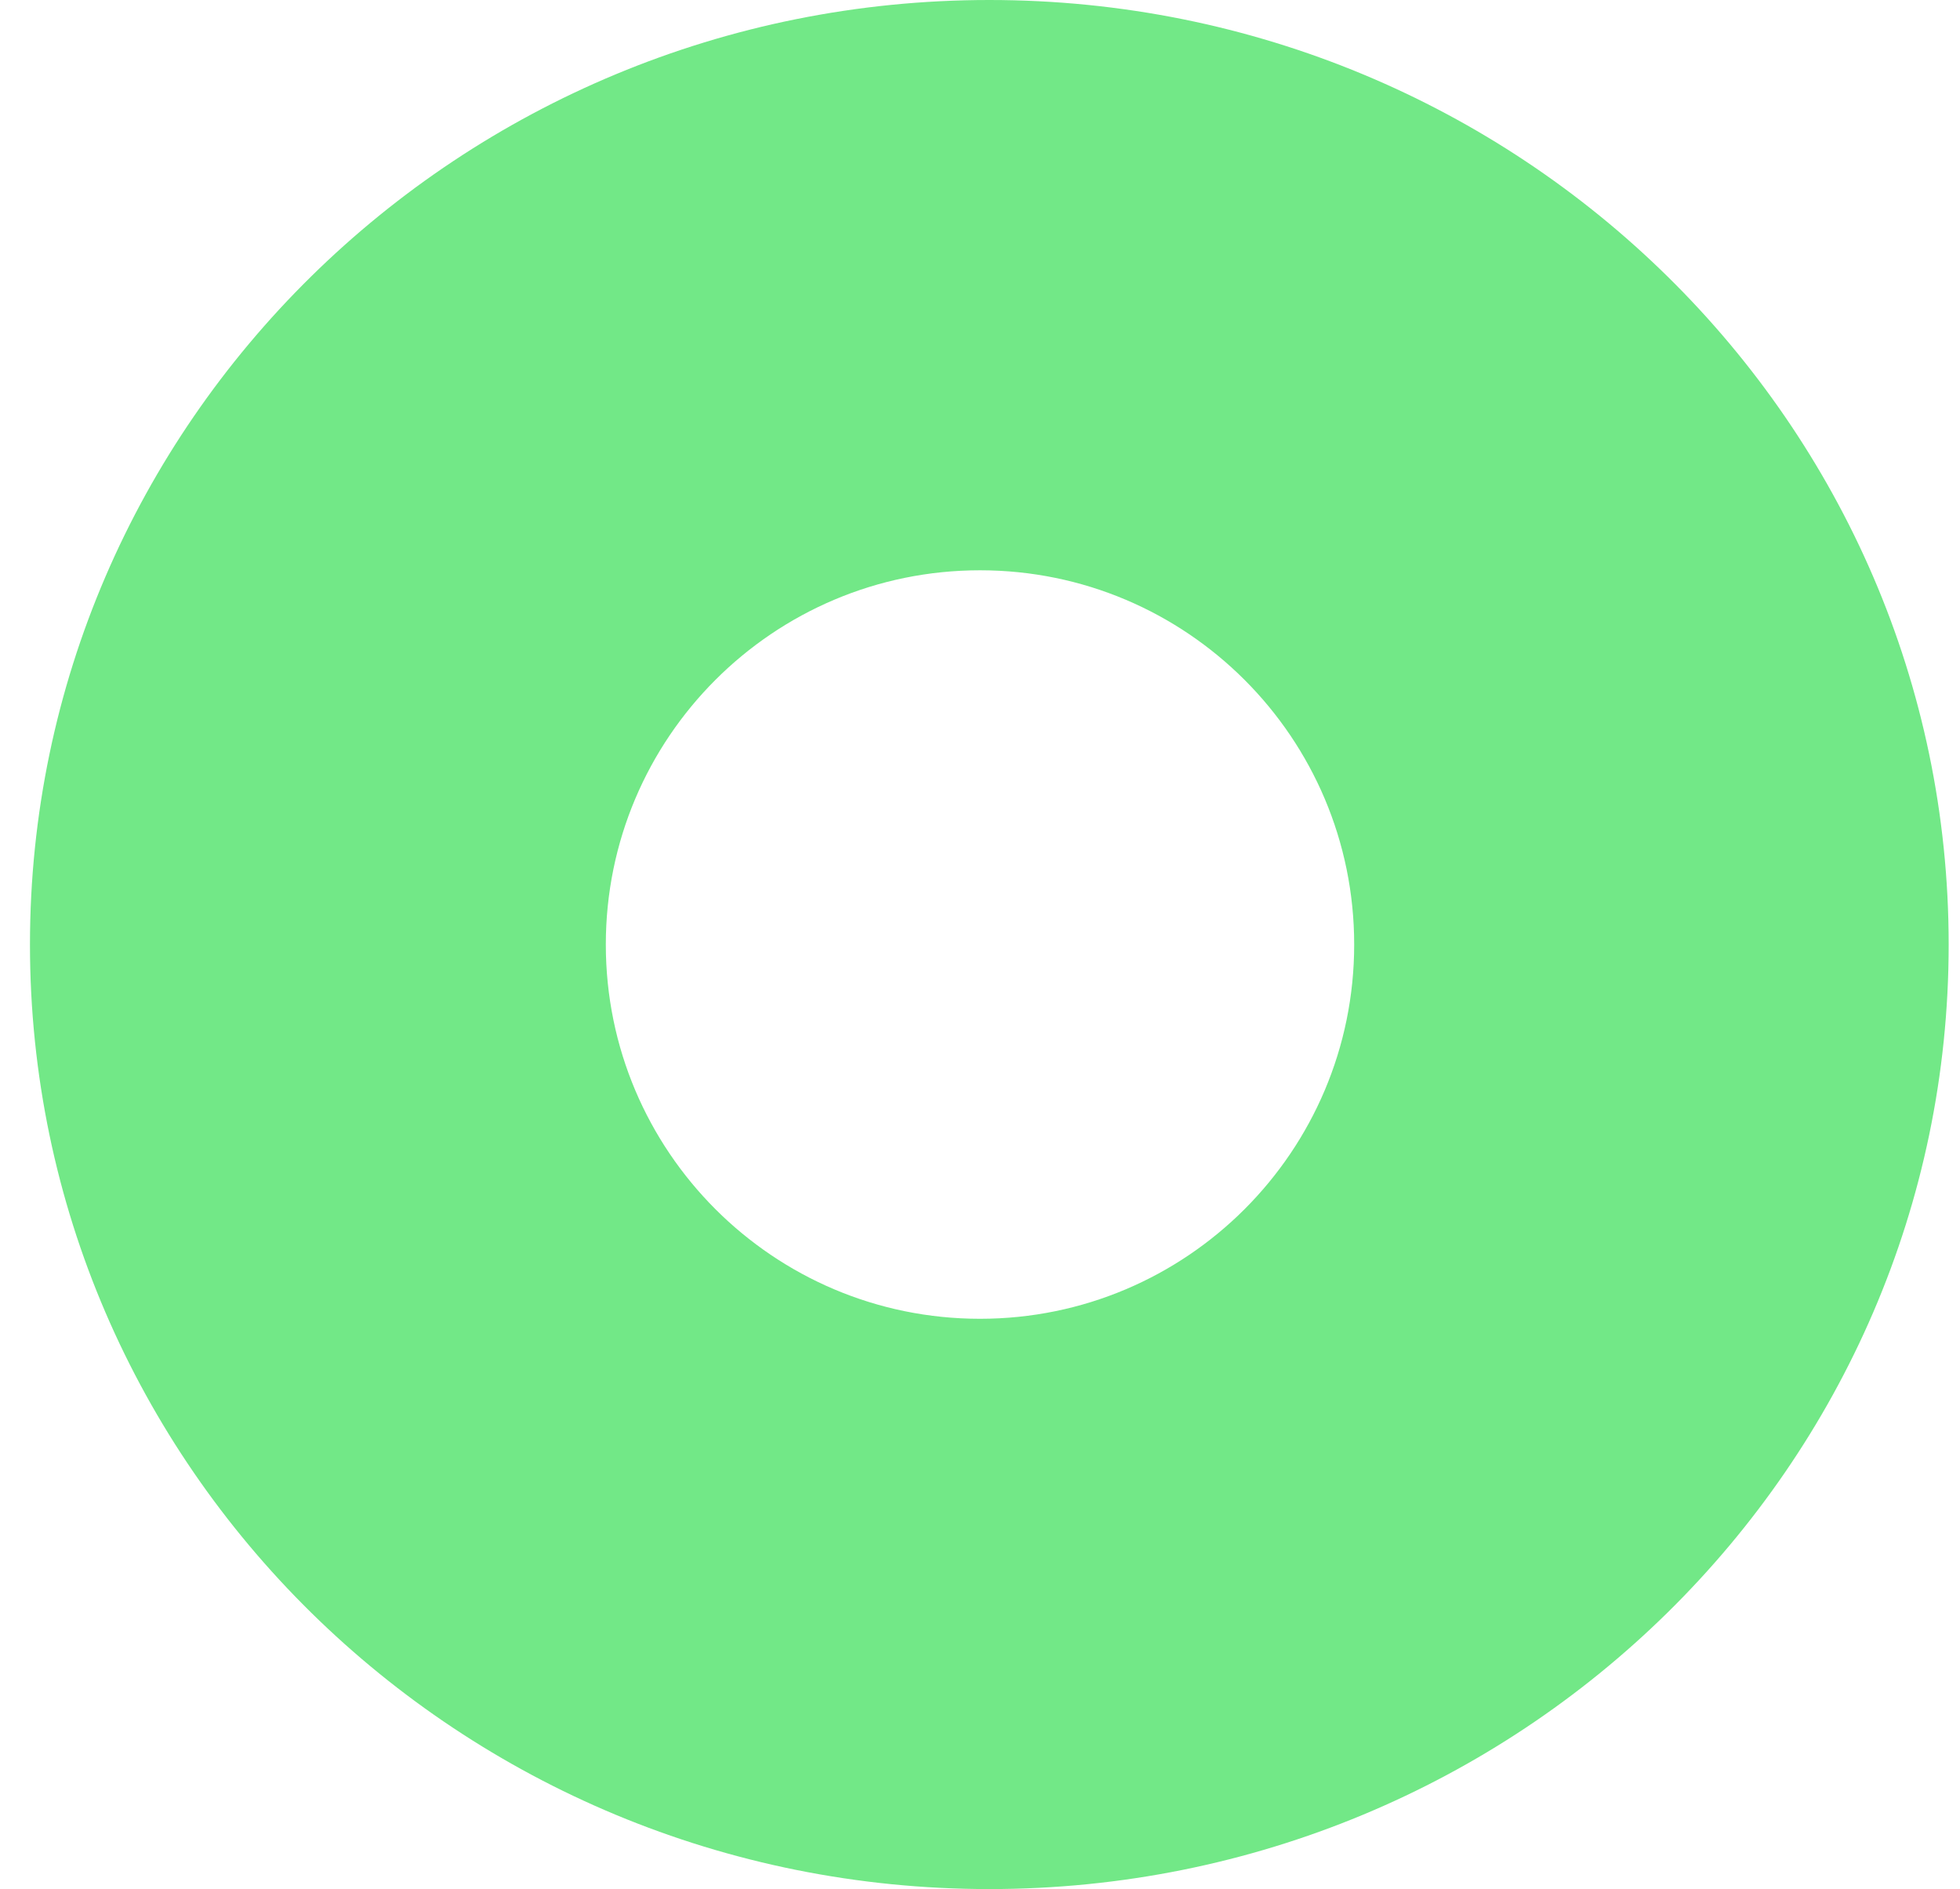 <svg width="55" height="53" viewBox="0 0 55 53" fill="none" xmlns="http://www.w3.org/2000/svg">
<g id="Oskin4">
<g id="Oskin2">
<path id="Exclude" fill-rule="evenodd" clip-rule="evenodd" d="M27.762 53C42.63 53 54.682 41.136 54.682 26.5C54.682 11.864 42.63 0 27.762 0C12.894 0 0.841 11.864 0.841 26.5C0.841 41.136 12.894 53 27.762 53ZM27.5 37C33.299 37 38 32.299 38 26.5C38 20.701 33.299 16 27.5 16C21.701 16 17 20.701 17 26.5C17 32.299 21.701 37 27.5 37Z" fill="#72E887"/>
</g>
</g>
</svg>

